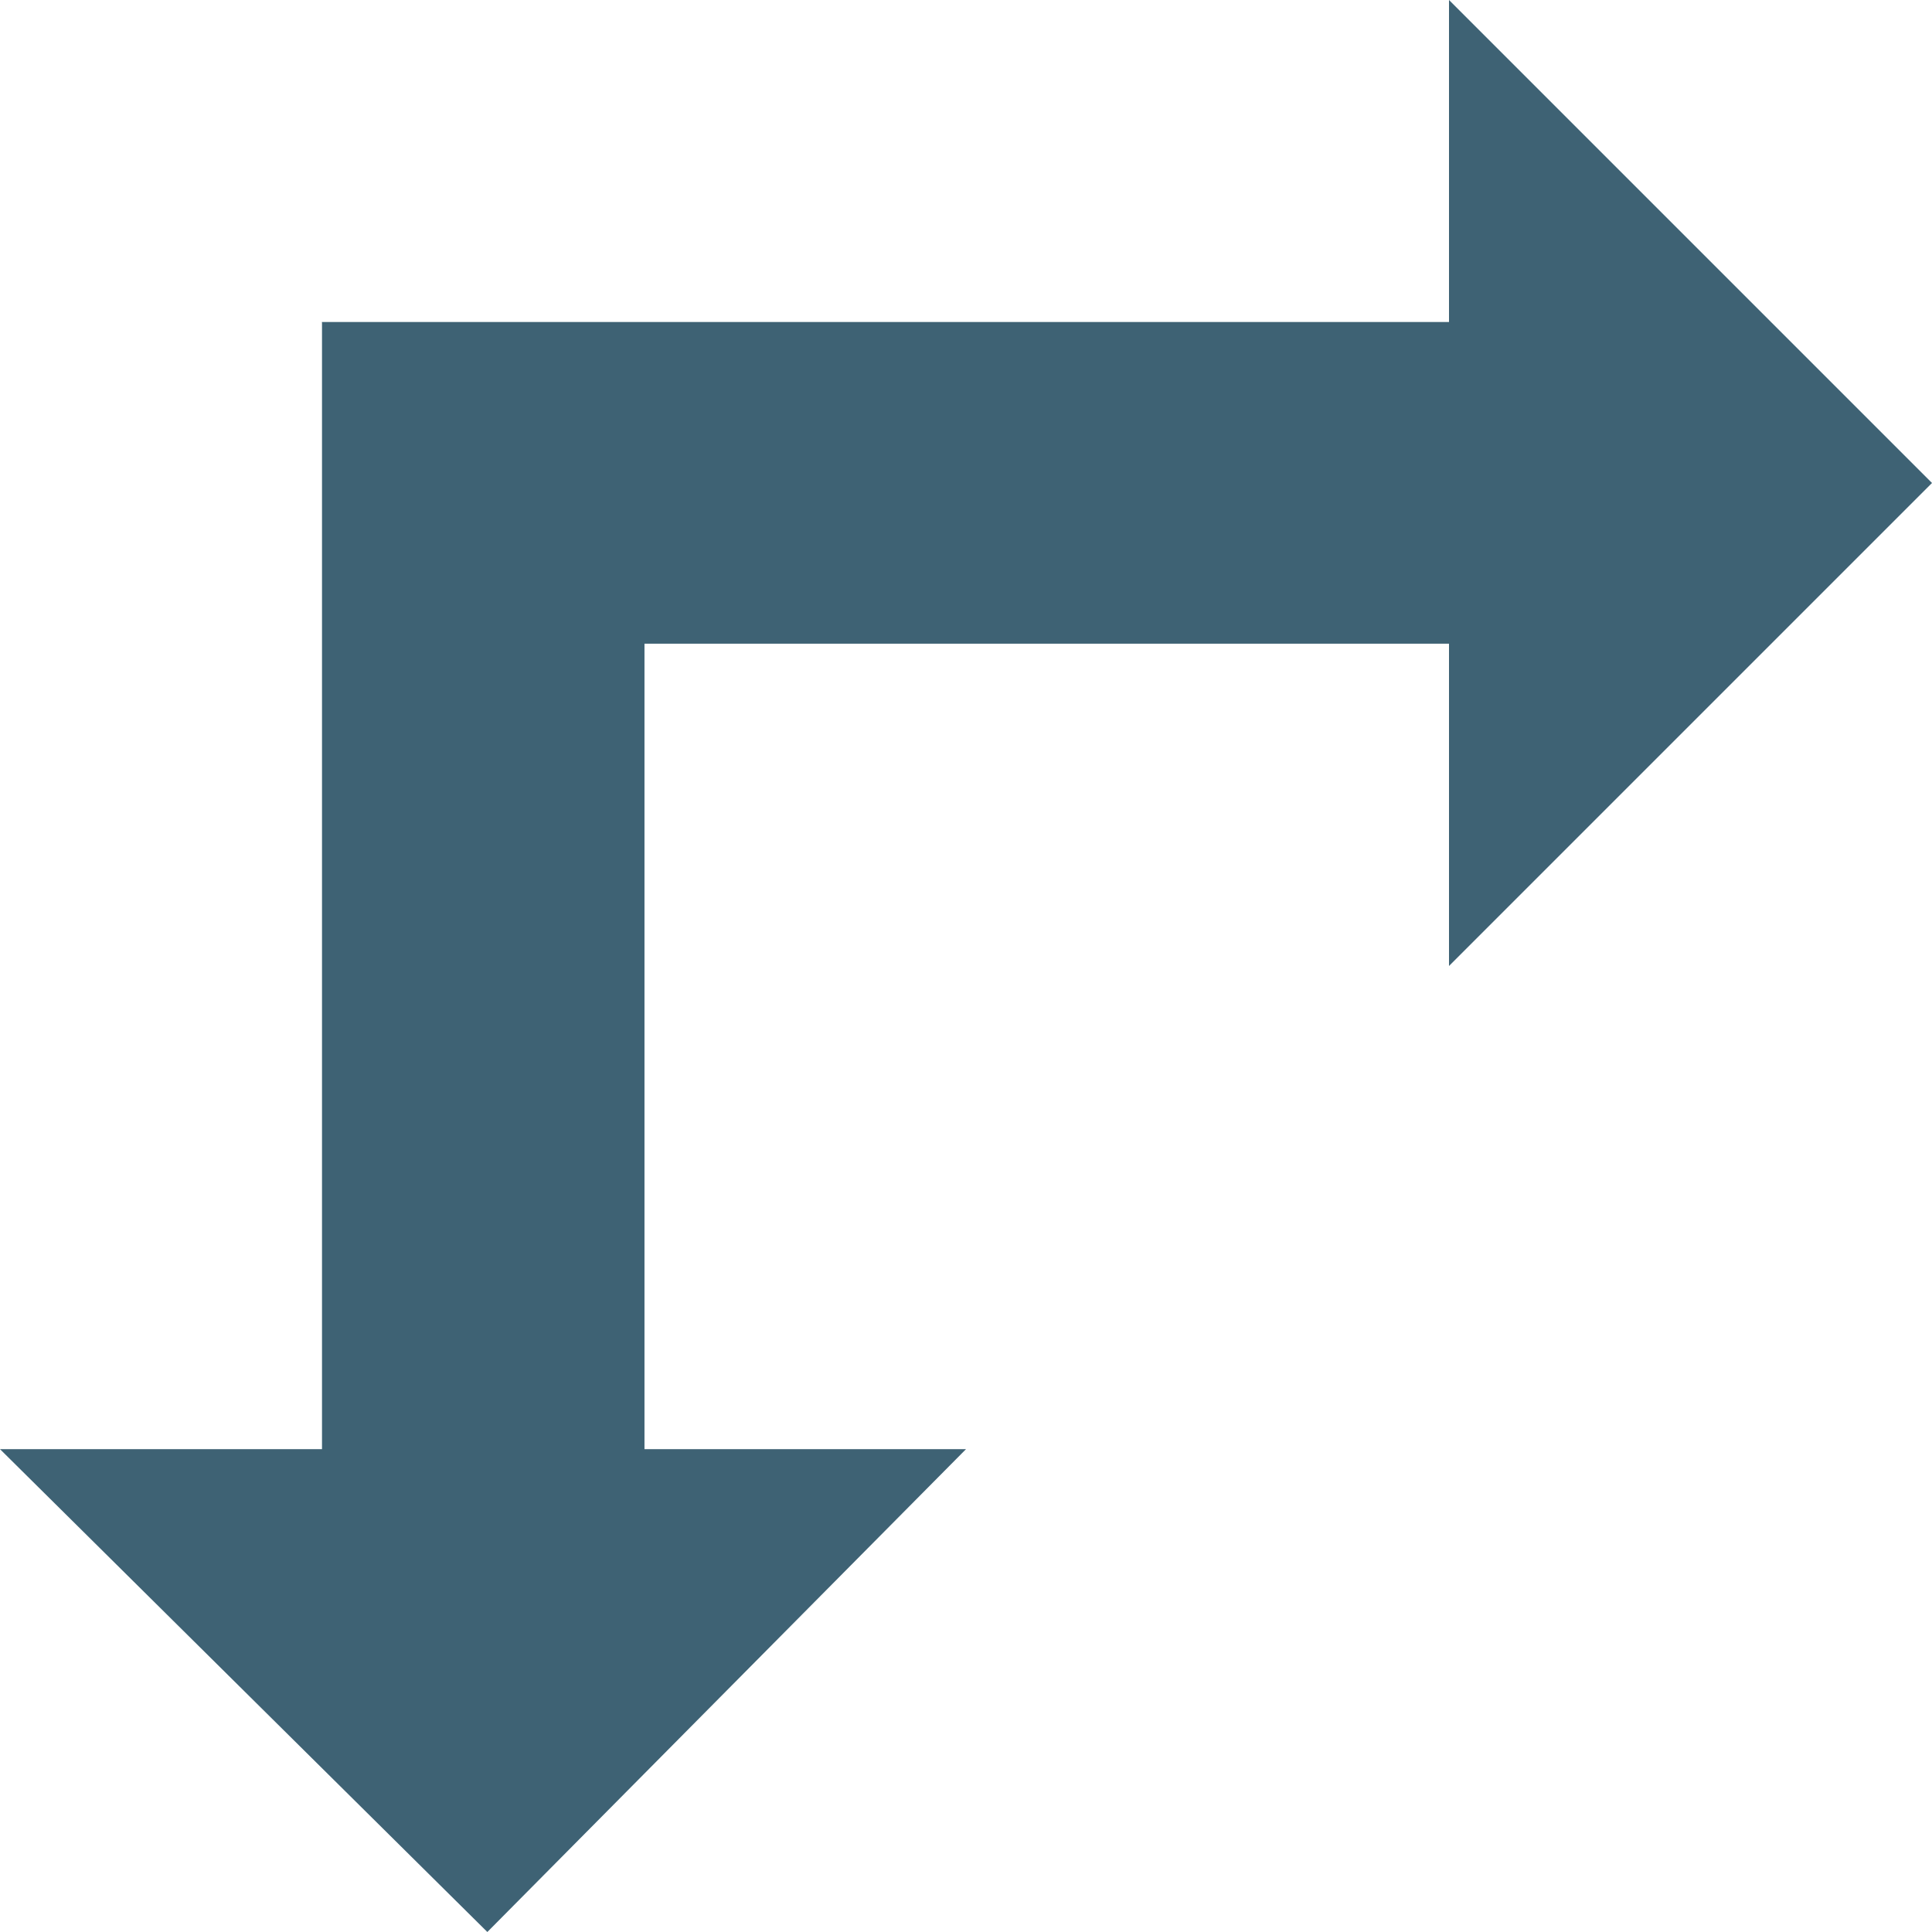 <?xml version="1.0" encoding="UTF-8" standalone="no"?>
<svg width="12px" height="12px" viewBox="0 0 12 12" version="1.1" xmlns="http://www.w3.org/2000/svg" xmlns:xlink="http://www.w3.org/1999/xlink">
    <g id="Page-1" stroke="none" stroke-width="1" fill="none" fill-rule="evenodd">
        <g id="repeat" fill="#3E6274">
            <path d="M2,2.005 L1.999,2 L9,2 L9,0 L12,3 L9,6 L9,3.998 L4.003,3.998 L4.003,9.001 L6,9.001 L3.027,12 L-2.06634097e-16,9.001 L2,9.001 L2,4.643 L2,2.005 Z" id="Combined-Shape"></path>
        </g>
    </g>
</svg>